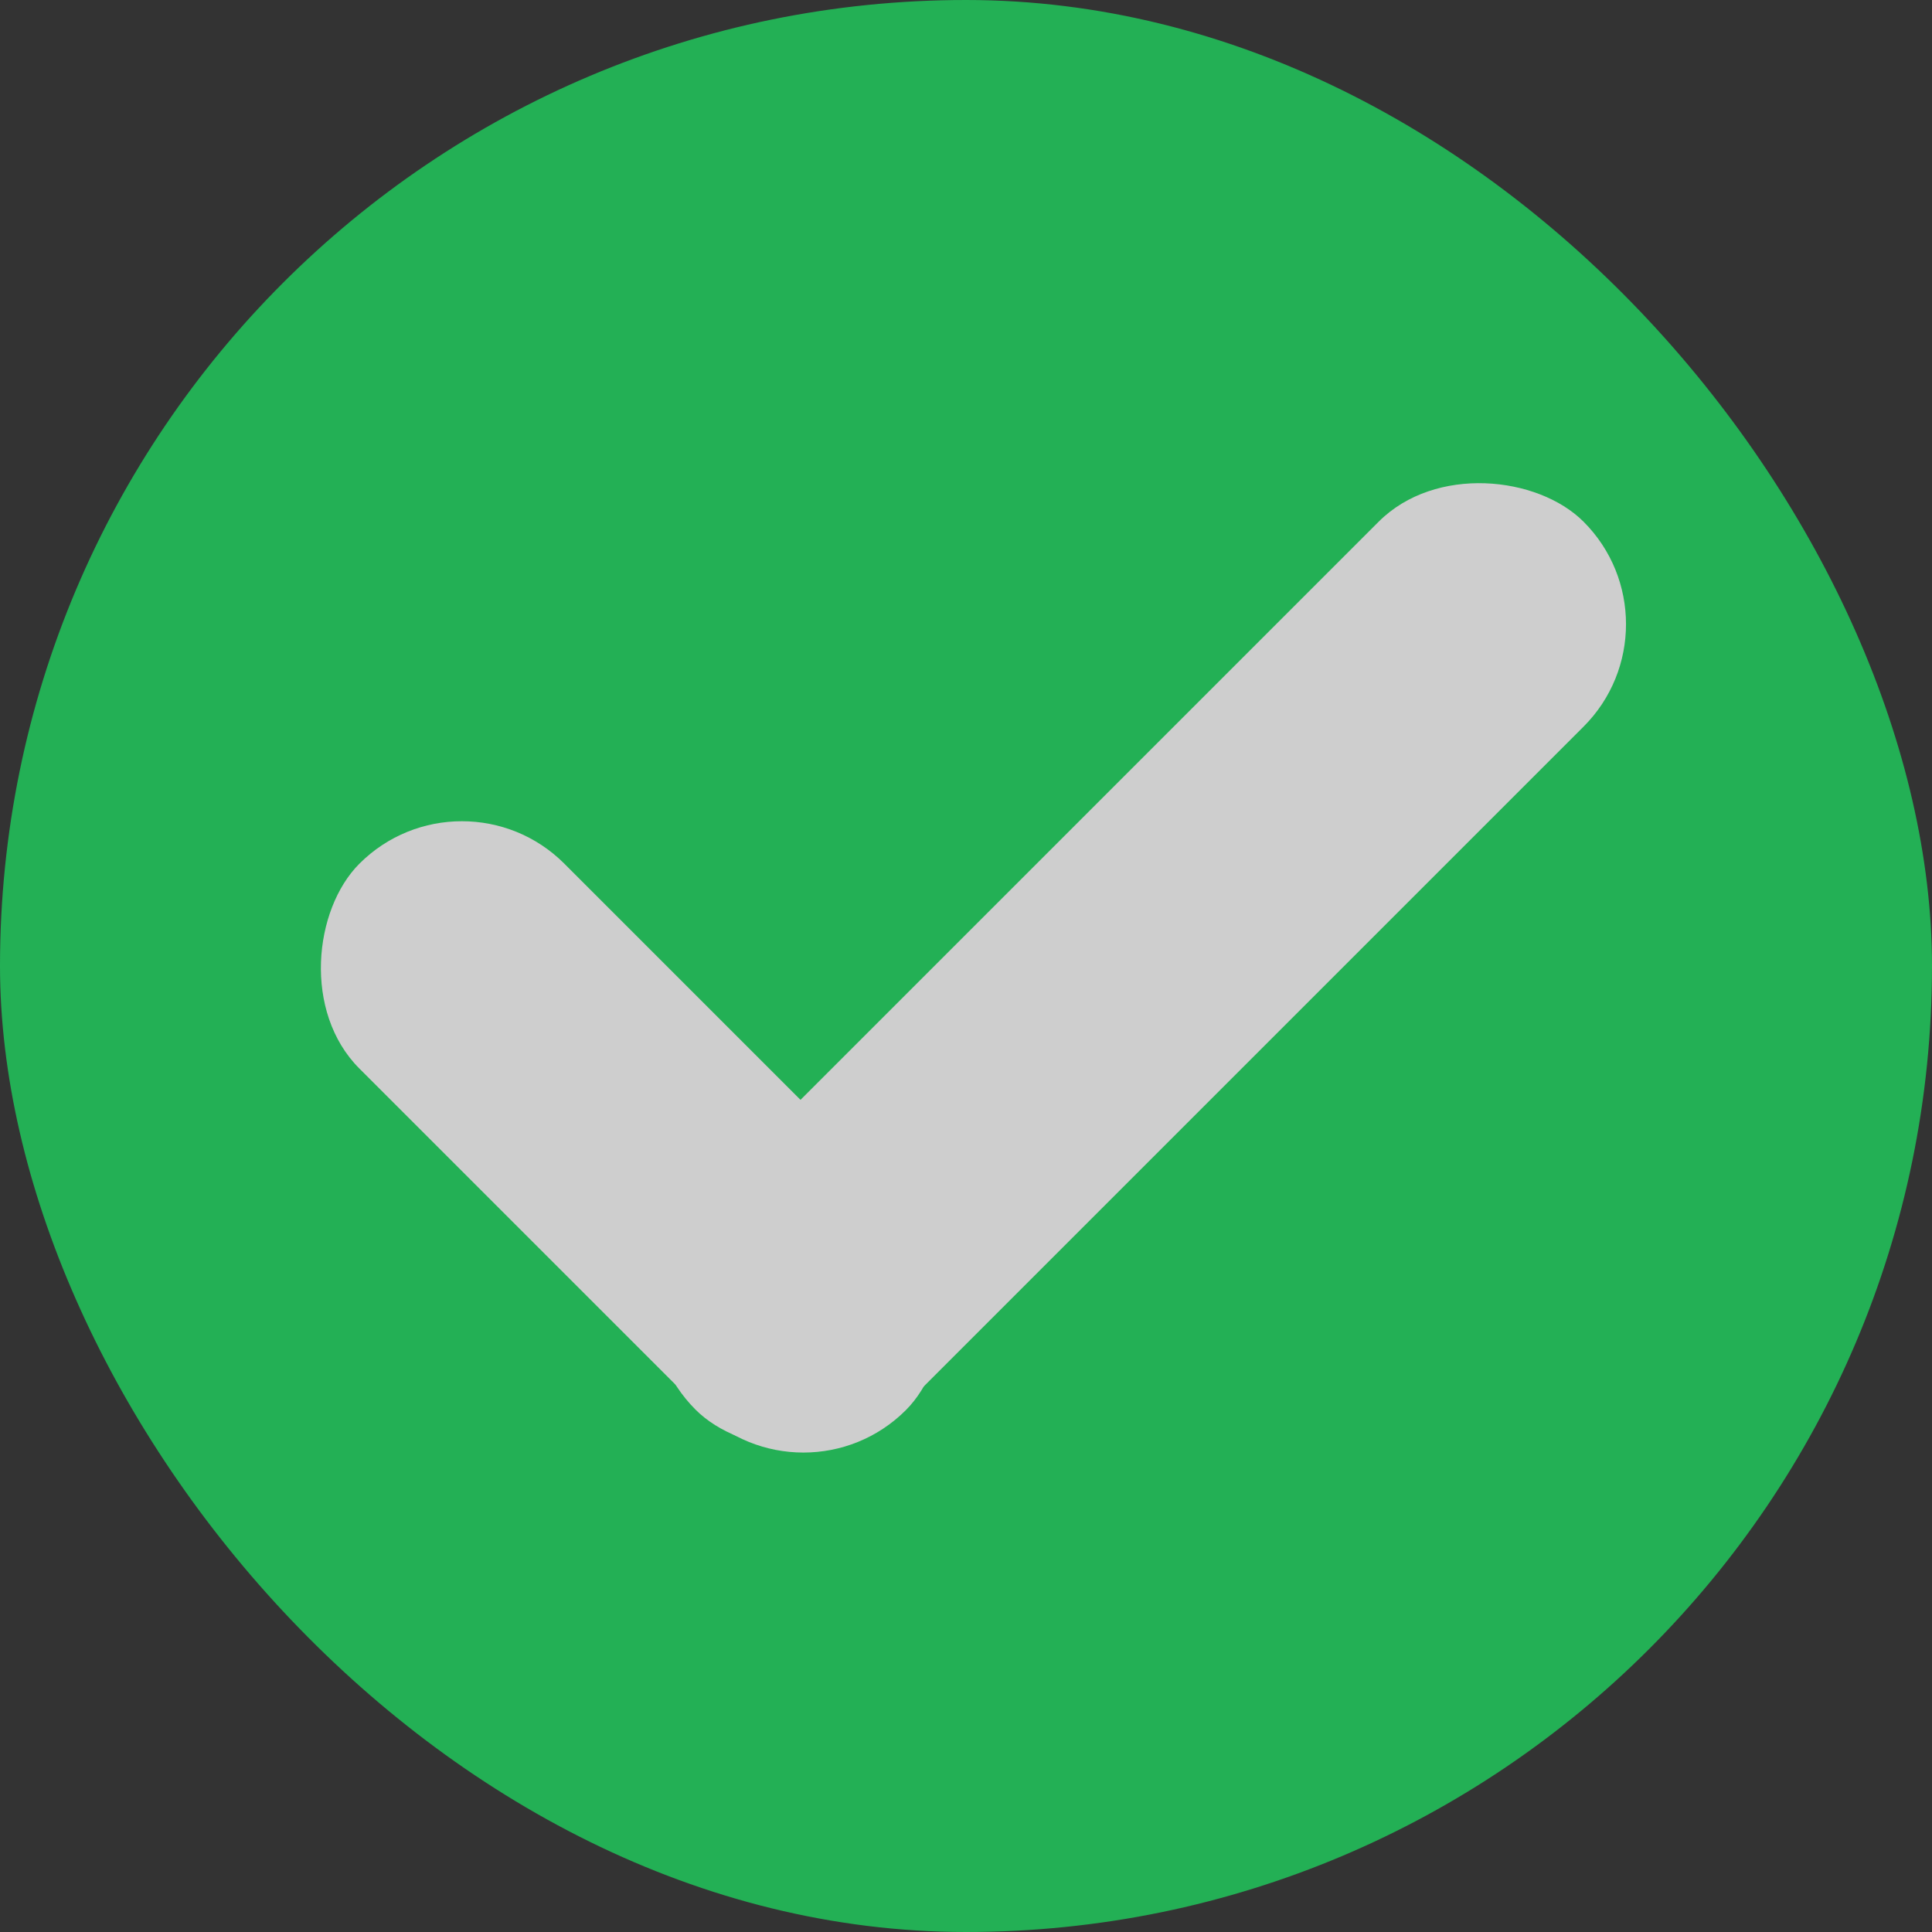 <svg width="1000" height="1000" viewBox="0 0 1000 1000" fill="none" xmlns="http://www.w3.org/2000/svg">
<rect x="0" y="0" width="1000" height="1000" fill="#333333" stroke="none"/>
<g opacity="0.76">
<rect width="1000" height="1000" rx="500" fill="#1ED760"/>
<rect x="239.066" y="394" width="400" height="150" rx="75" transform="rotate(45 239.066 394)" fill="white"/>
<rect x="307" y="676.619" width="650" height="150" rx="75" transform="rotate(-45 307 676.619)" fill="white"/>
</g>
</svg>
